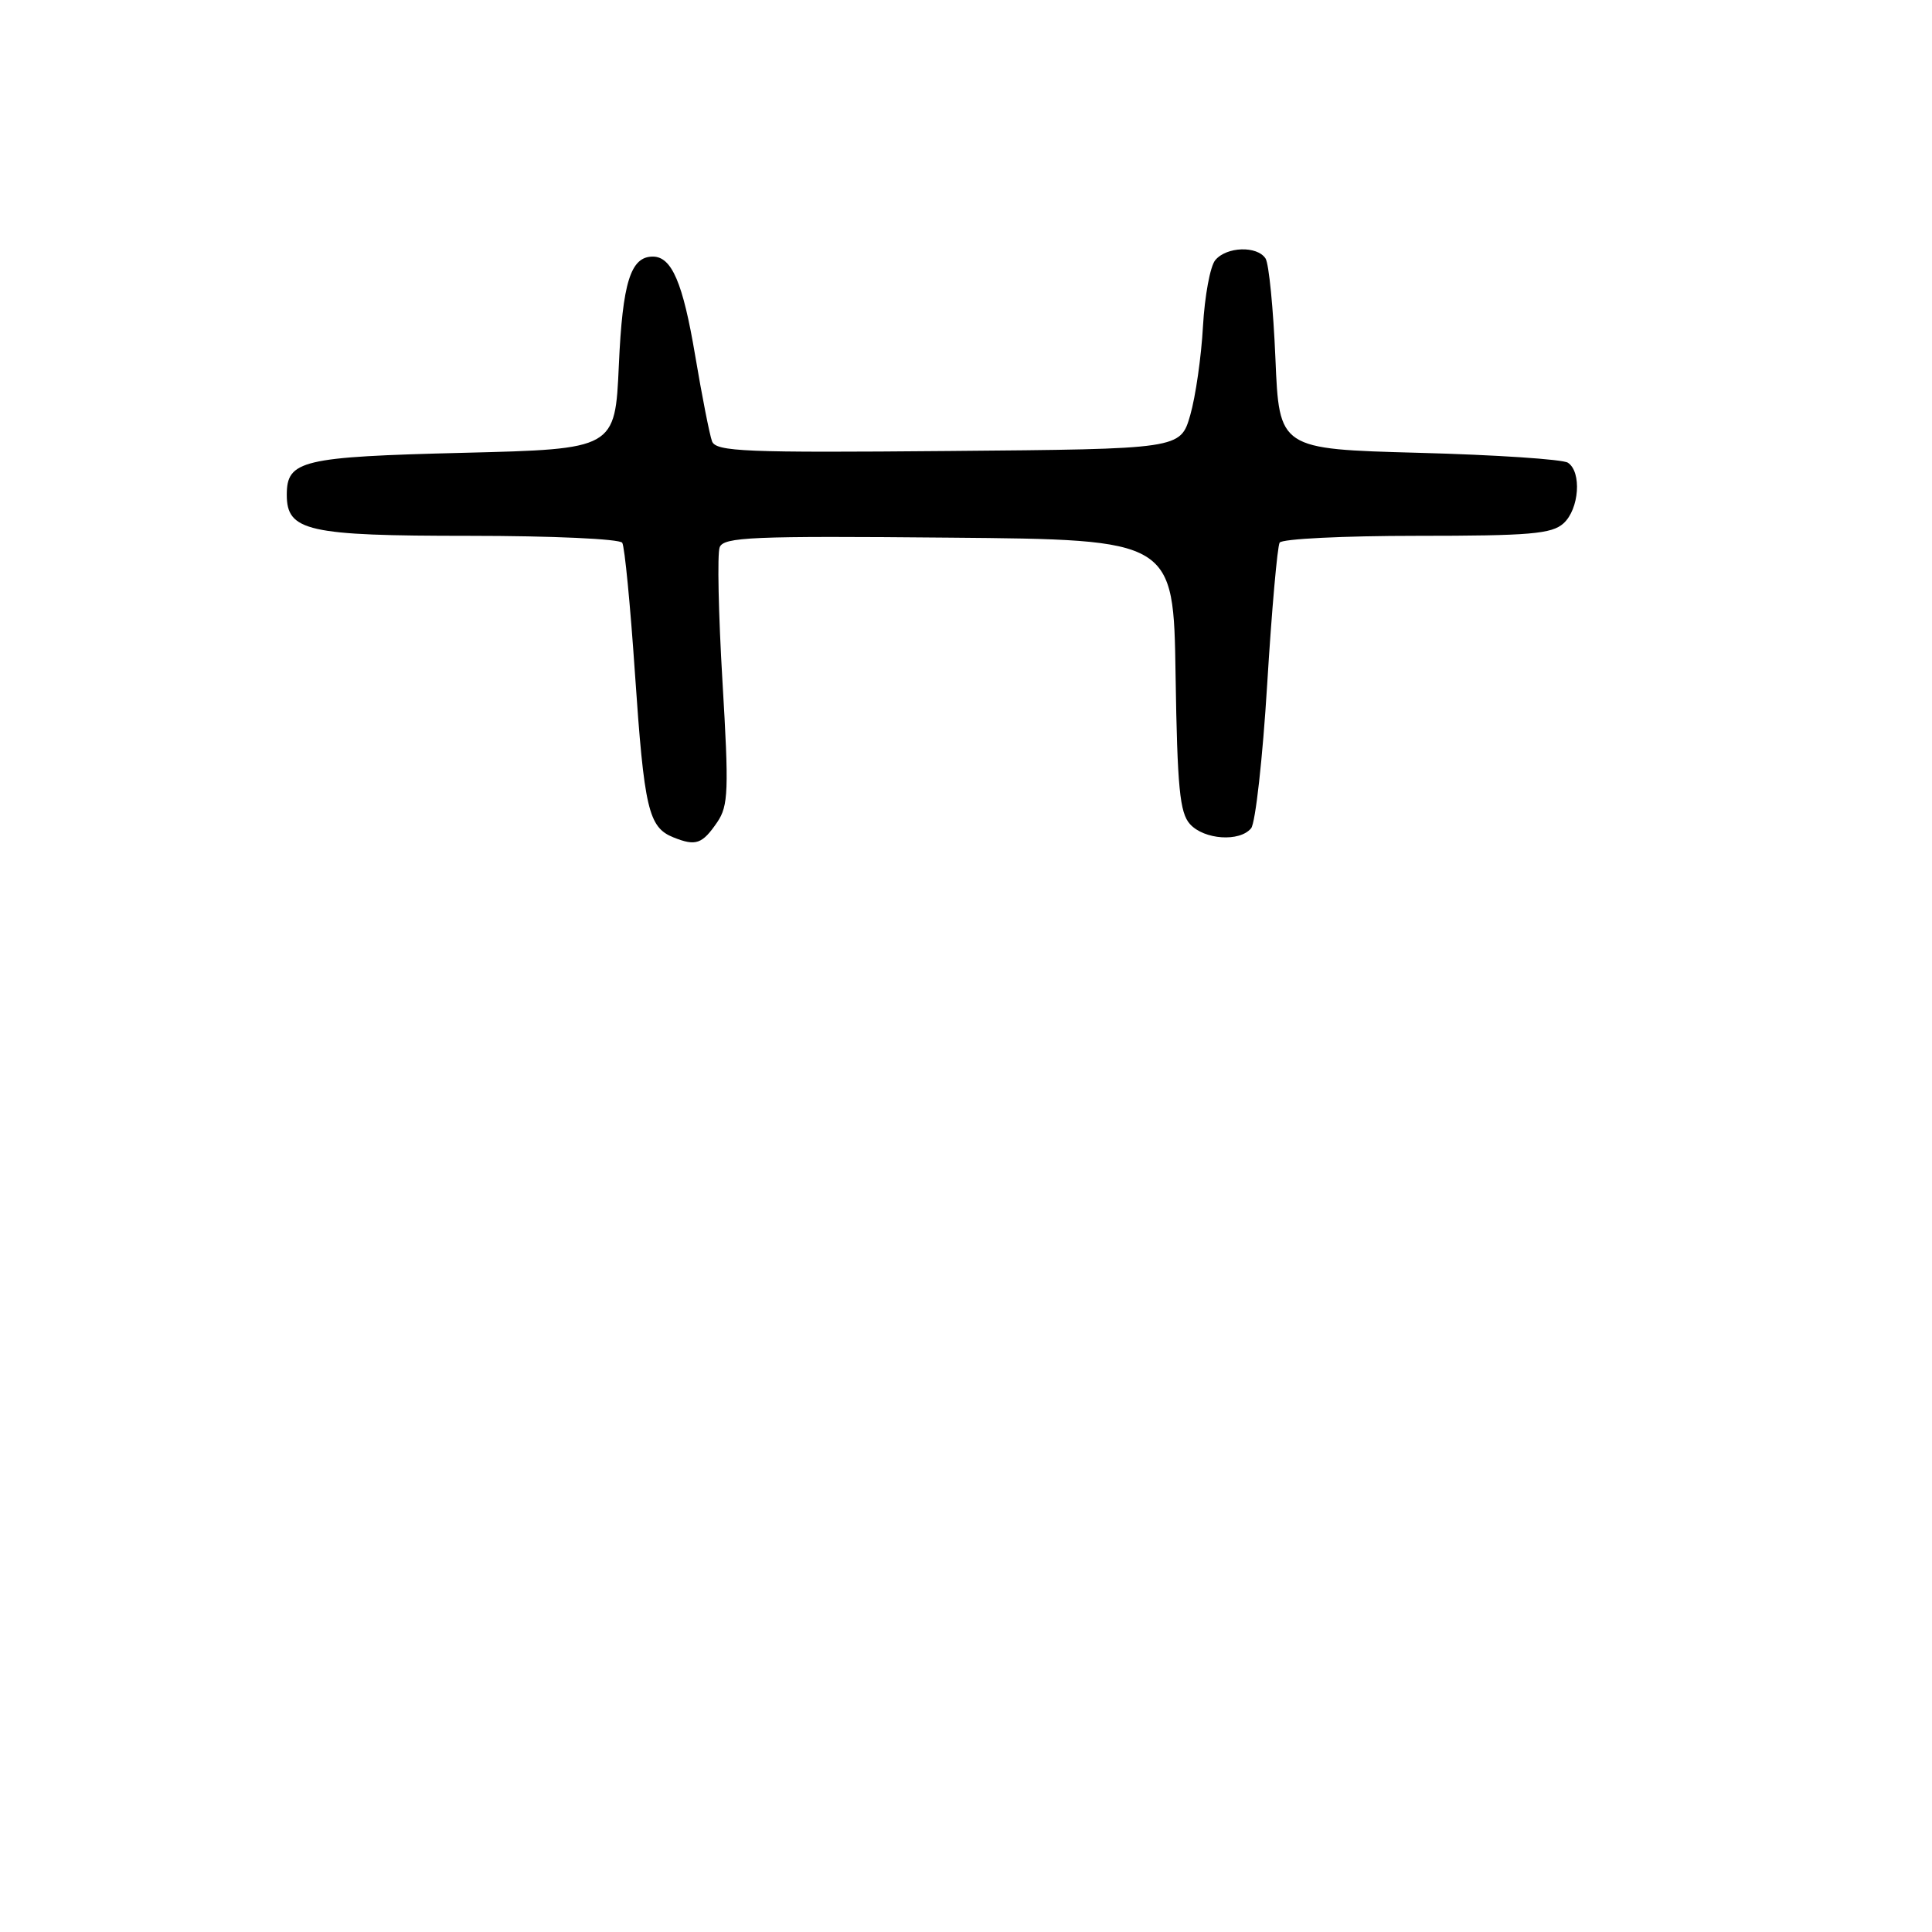 <?xml version="1.0" encoding="UTF-8" standalone="no"?>
<!DOCTYPE svg PUBLIC "-//W3C//DTD SVG 1.1//EN" "http://www.w3.org/Graphics/SVG/1.1/DTD/svg11.dtd" >
<svg xmlns="http://www.w3.org/2000/svg" xmlns:xlink="http://www.w3.org/1999/xlink" version="1.1" viewBox="0 0 256 256">
 <g >
 <path fill="currentColor"
d=" M 95.04 108.94 C 96.52 106.76 96.59 104.75 95.73 90.28 C 95.20 81.36 95.03 73.37 95.36 72.52 C 95.88 71.16 99.62 71.00 125.72 71.24 C 155.50 71.50 155.50 71.50 155.77 89.45 C 156.00 104.38 156.32 107.70 157.68 109.20 C 159.55 111.27 164.27 111.59 165.78 109.75 C 166.35 109.06 167.31 100.47 167.91 90.65 C 168.51 80.83 169.26 72.39 169.56 71.90 C 169.87 71.40 178.04 71.00 187.73 71.00 C 202.72 71.00 205.62 70.75 207.17 69.35 C 209.26 67.46 209.61 62.52 207.75 61.31 C 207.06 60.86 198.18 60.27 188.00 60.00 C 169.50 59.50 169.50 59.50 169.00 47.50 C 168.72 40.90 168.14 34.94 167.69 34.25 C 166.58 32.54 162.52 32.67 161.03 34.47 C 160.35 35.28 159.63 39.23 159.40 43.24 C 159.18 47.26 158.42 52.56 157.71 55.02 C 156.41 59.50 156.41 59.50 125.68 59.76 C 98.69 60.00 94.88 59.84 94.35 58.48 C 94.03 57.63 93.02 52.50 92.11 47.09 C 90.49 37.46 89.01 34.00 86.50 34.00 C 83.56 34.00 82.49 37.41 82.00 48.40 C 81.50 59.50 81.50 59.50 61.40 60.00 C 39.95 60.53 38.00 61.00 38.00 65.57 C 38.00 70.38 40.77 71.00 62.16 71.00 C 73.14 71.00 82.13 71.41 82.45 71.92 C 82.77 72.43 83.52 80.19 84.13 89.17 C 85.36 107.22 85.92 109.63 89.24 110.96 C 92.21 112.15 93.05 111.85 95.04 108.94 Z "/>
</g>
</svg>